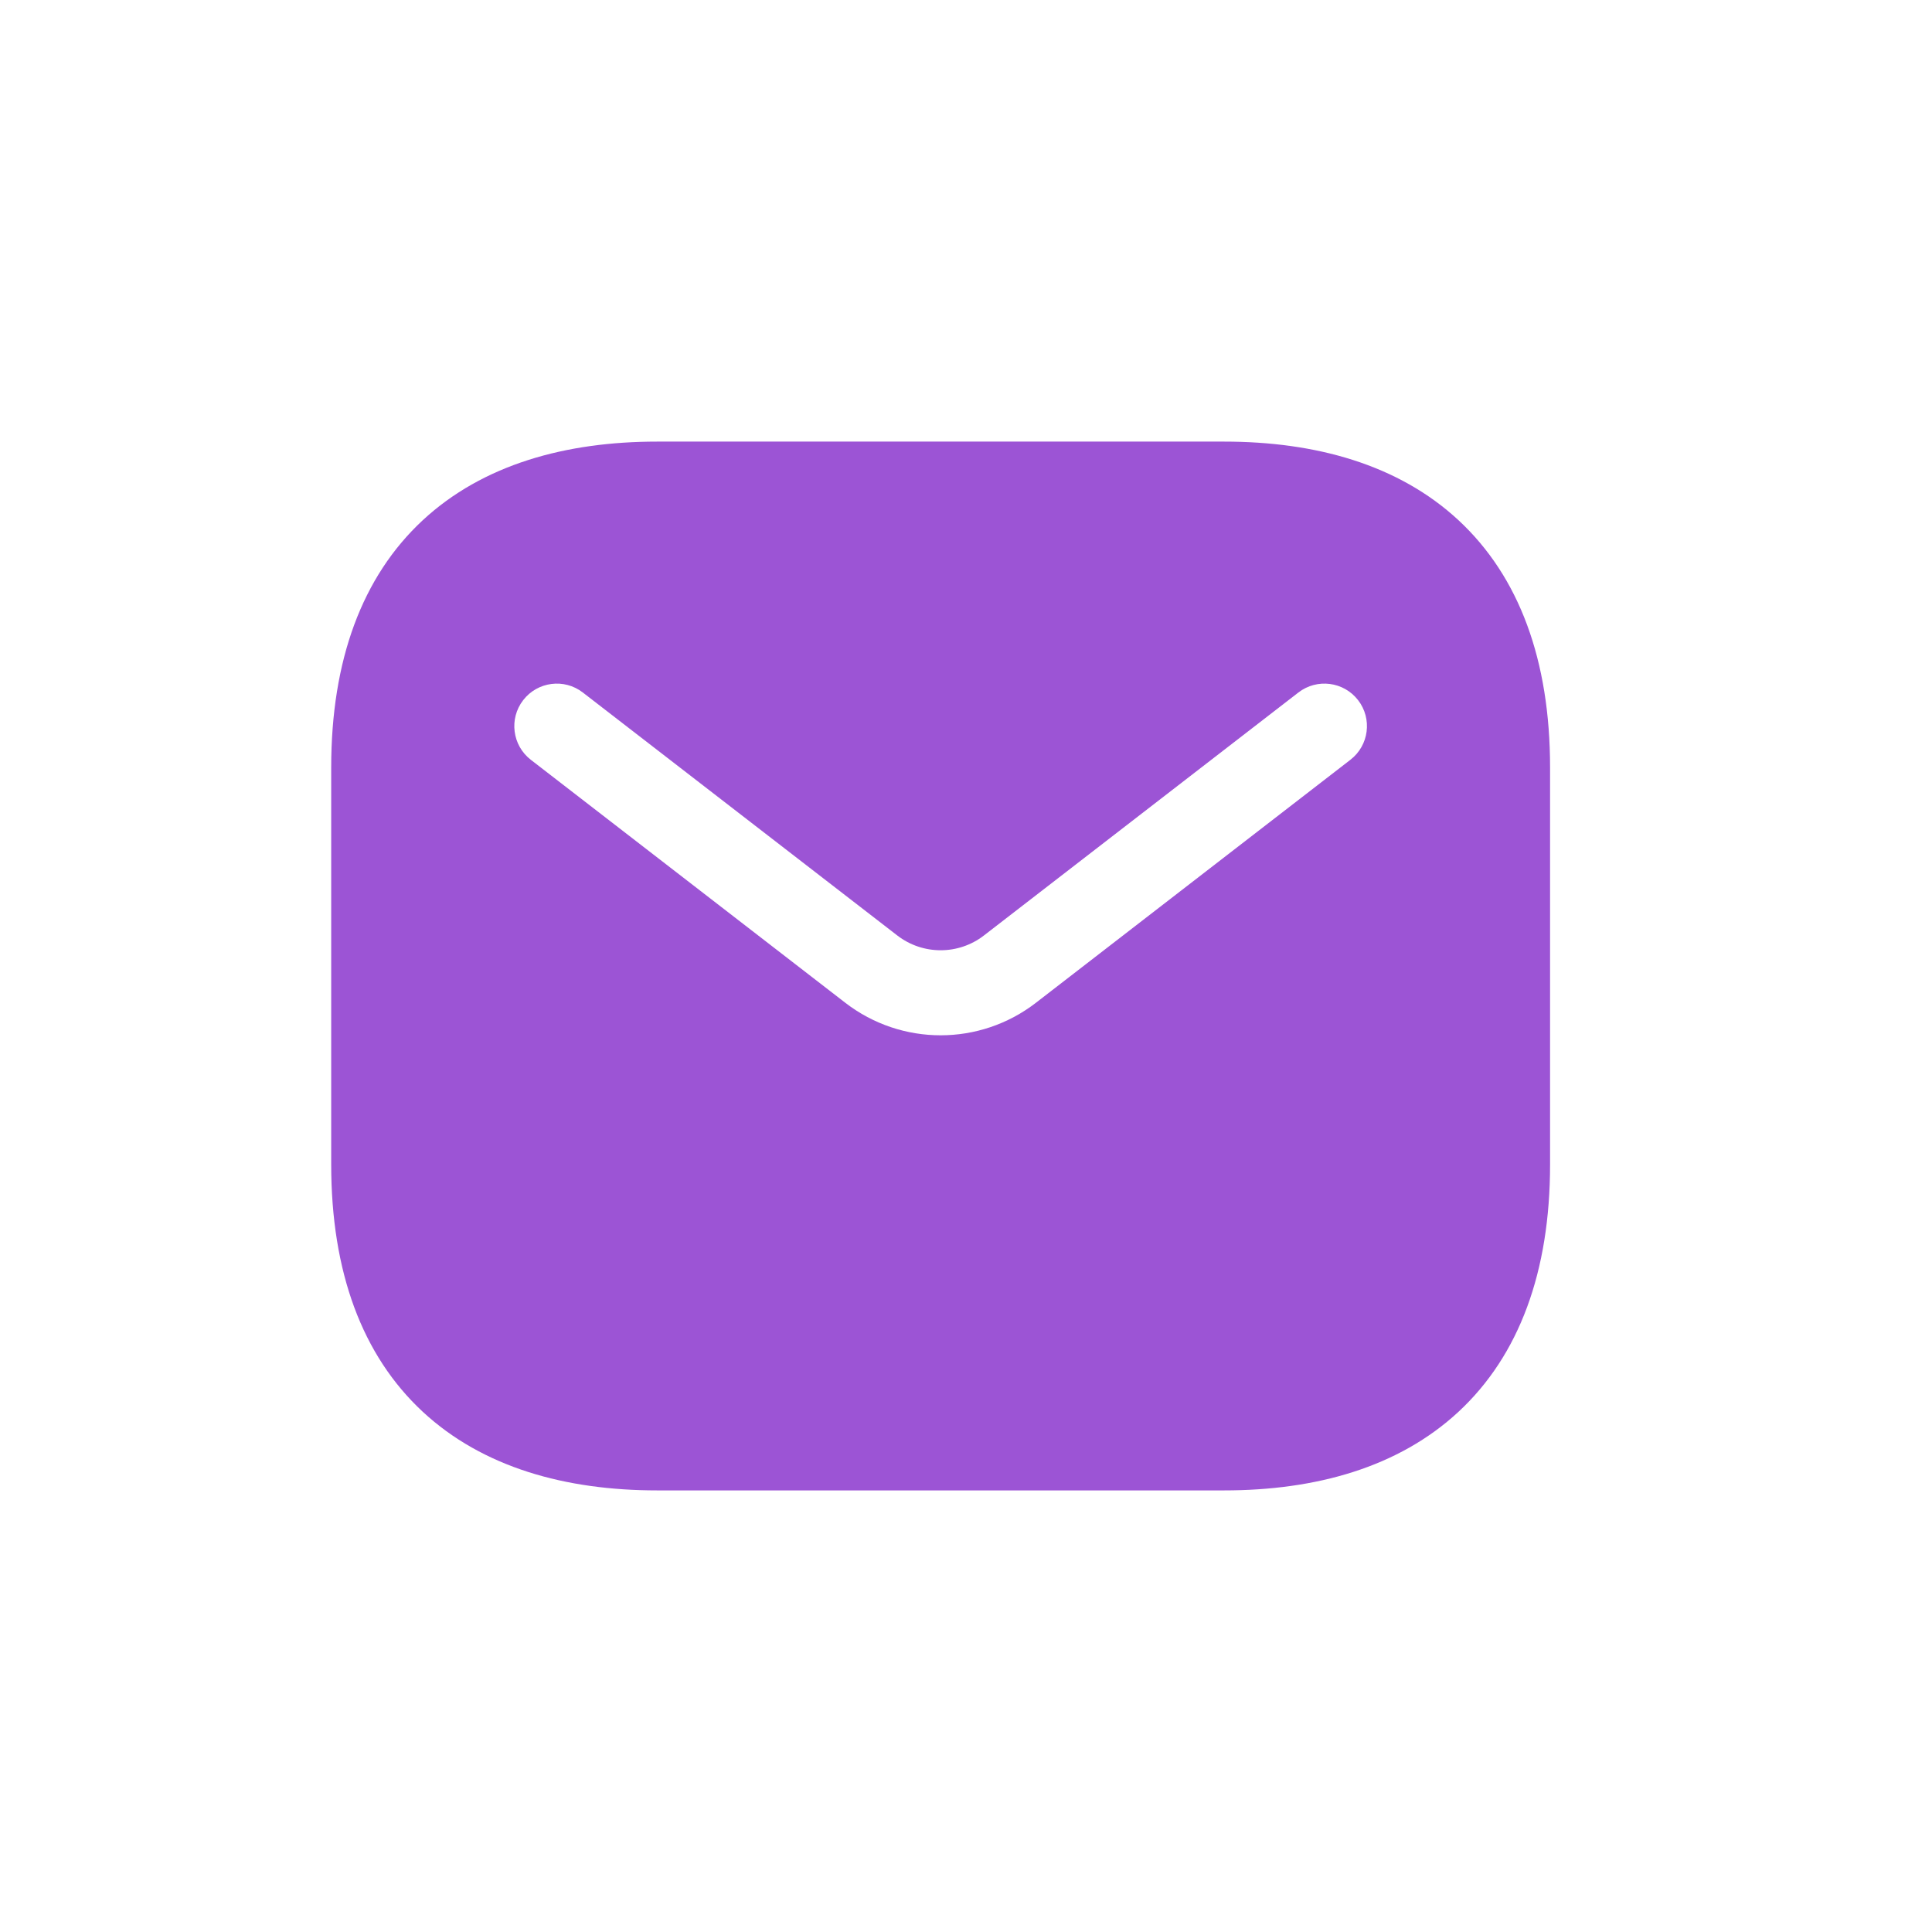 <svg width="35" height="35" viewBox="0 0 35 35" fill="none" xmlns="http://www.w3.org/2000/svg">
<path fill-rule="evenodd" clip-rule="evenodd" d="M11.905 8C10.247 8 8.747 8.415 7.658 9.425C6.559 10.446 6 11.961 6 13.905V21.095C6 23.039 6.559 24.554 7.658 25.575C8.747 26.585 10.247 27 11.905 27H22.176C23.834 27 25.334 26.585 26.423 25.575C27.522 24.554 28.081 23.039 28.081 21.095V13.905C28.081 11.961 27.522 10.446 26.423 9.425C25.334 8.415 23.834 8 22.176 8H11.905ZM24.464 13.764C24.801 13.504 24.863 13.02 24.603 12.684C24.343 12.347 23.859 12.285 23.522 12.545L17.825 16.947C17.363 17.304 16.718 17.304 16.255 16.947L10.558 12.545C10.222 12.285 9.738 12.347 9.478 12.684C9.218 13.02 9.28 13.504 9.616 13.764L15.313 18.166C16.331 18.952 17.75 18.952 18.767 18.166L24.464 13.764Z" fill="#9C54D5"/>
</svg>
